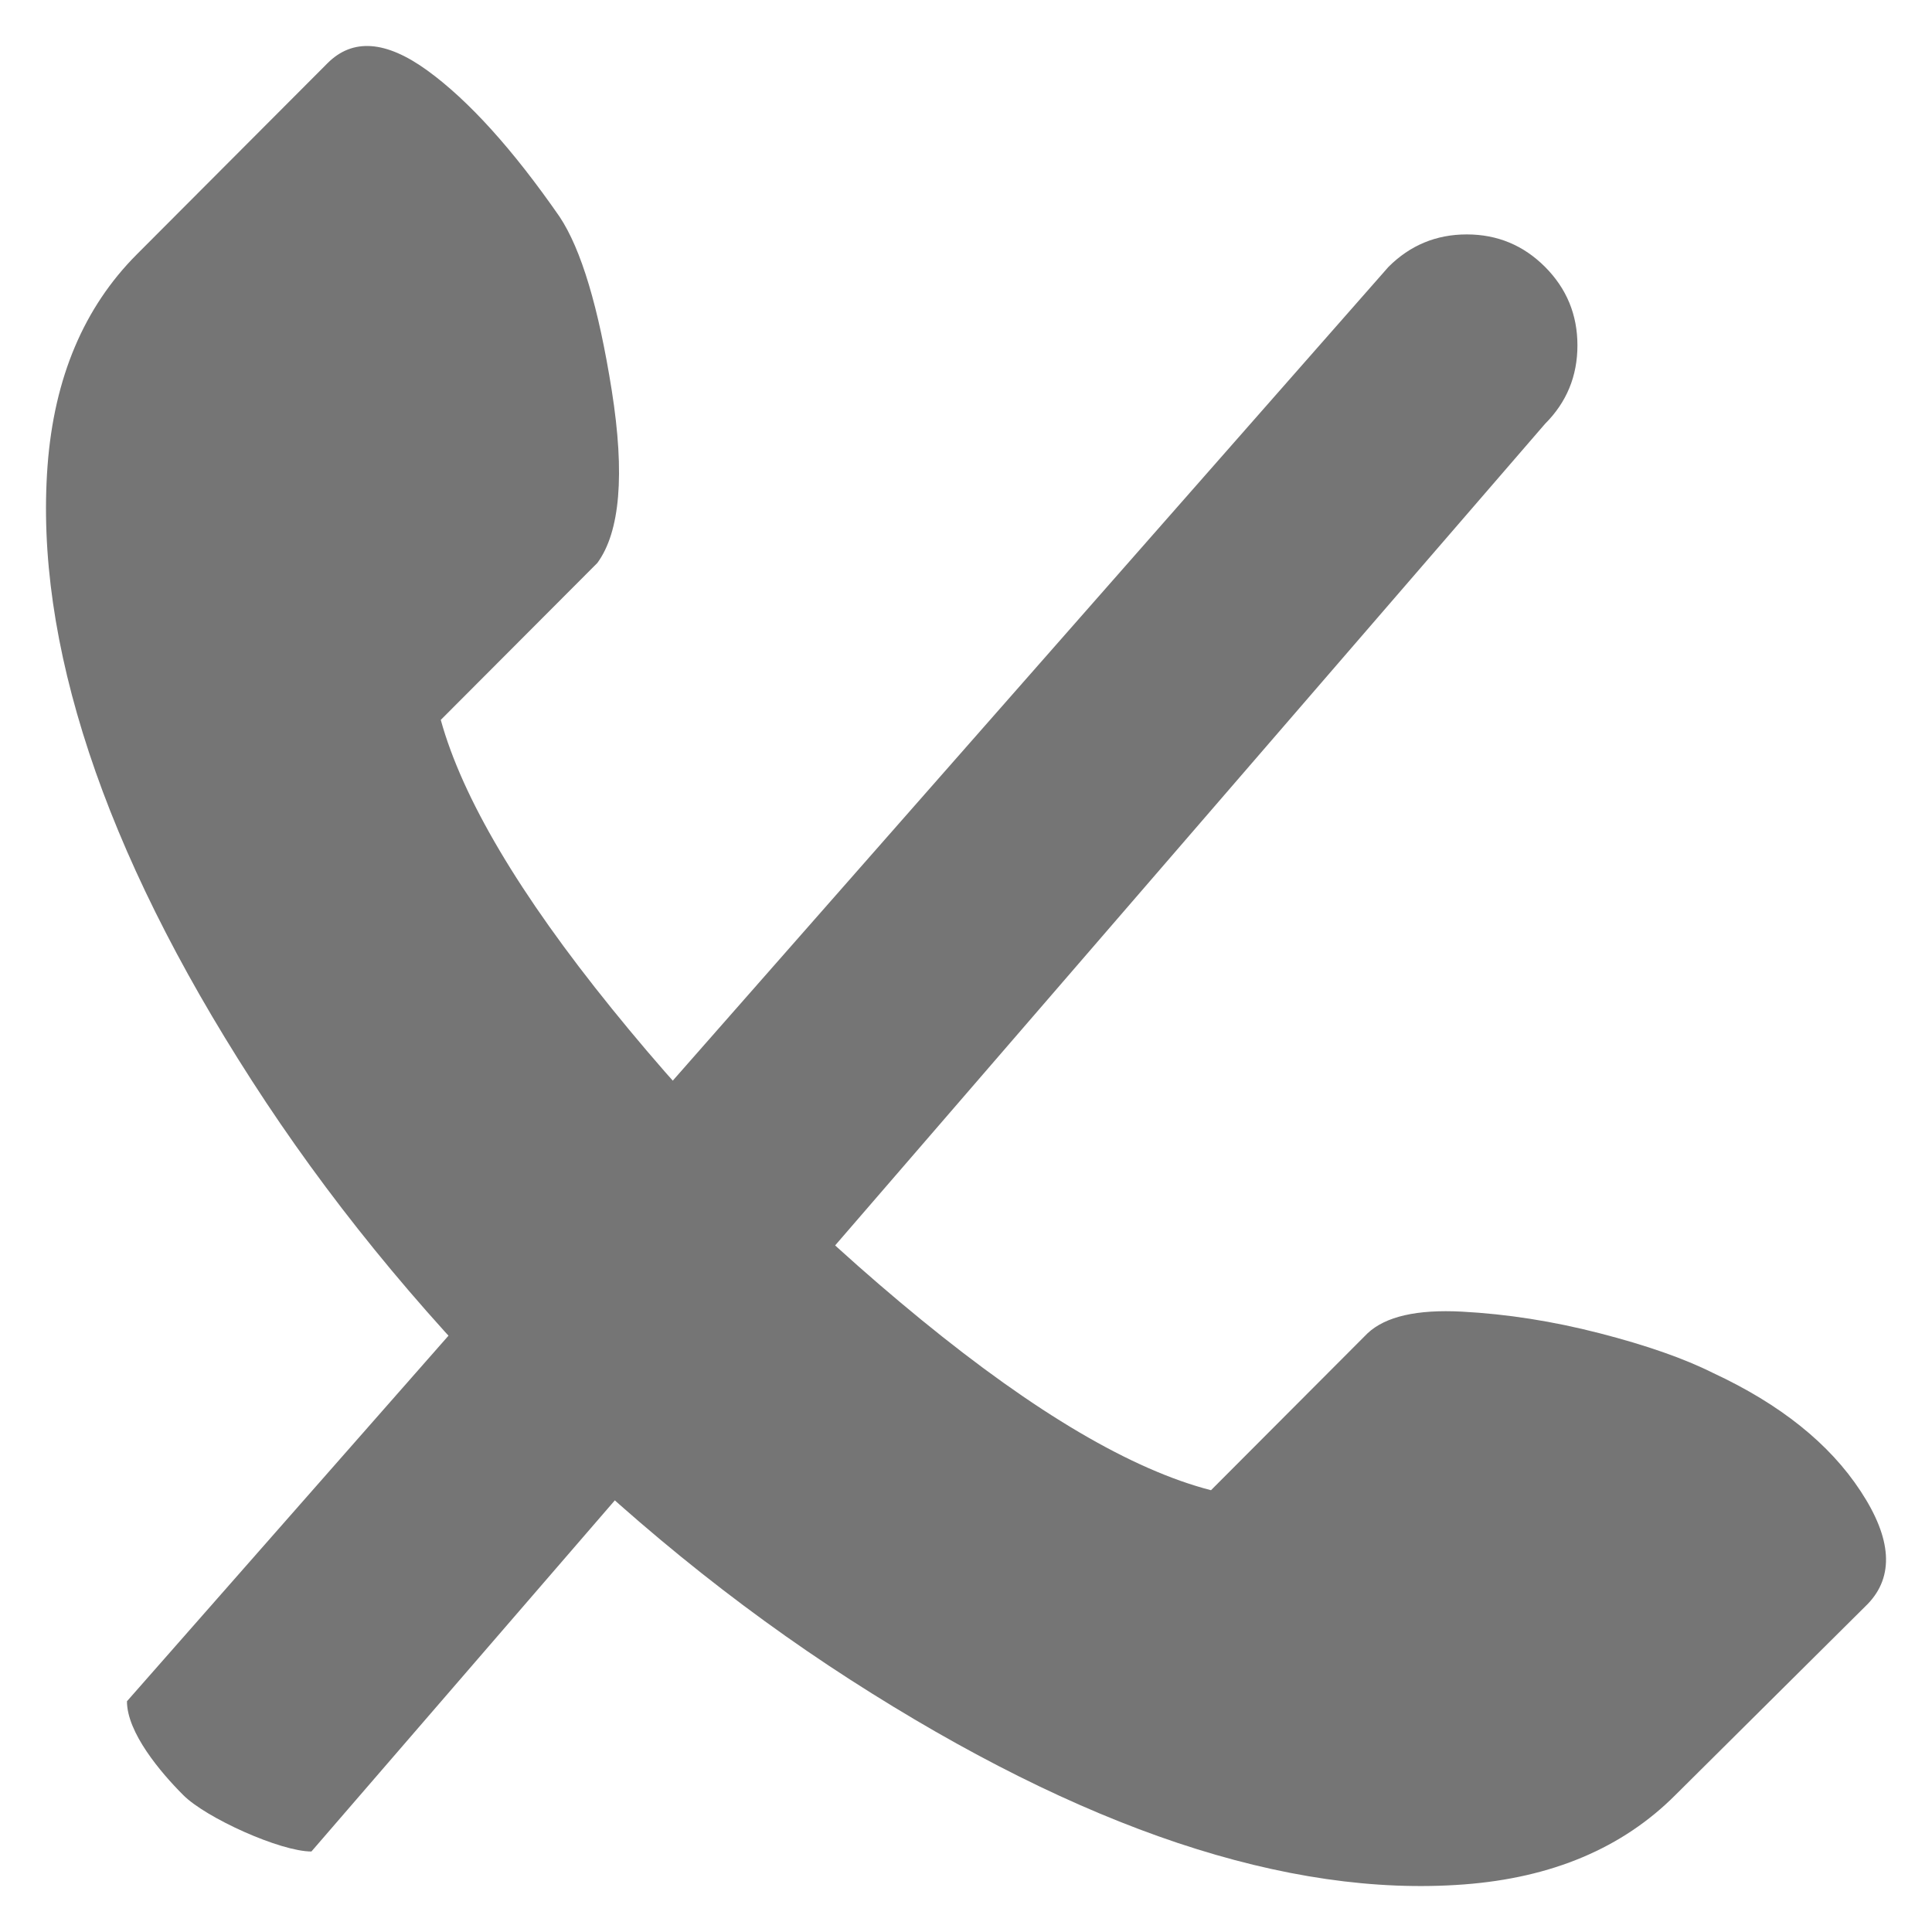 <svg width="21" height="21" viewBox="0 0 21 21" fill="none" xmlns="http://www.w3.org/2000/svg">
<path d="M13.163 16.198L14.865 14.492C15.061 14.309 15.403 14.231 15.892 14.257C16.381 14.283 16.88 14.361 17.388 14.492C17.897 14.623 18.308 14.767 18.621 14.924C19.351 15.264 19.886 15.692 20.224 16.208C20.564 16.724 20.59 17.133 20.303 17.433L18.21 19.512C17.636 20.087 16.87 20.411 15.911 20.483C14.953 20.555 13.916 20.404 12.801 20.032C11.686 19.659 10.5 19.067 9.241 18.257C7.983 17.447 6.787 16.473 5.652 15.335C4.518 14.198 3.546 13.002 2.738 11.747C1.929 10.492 1.339 9.303 0.967 8.178C0.596 7.054 0.446 6.015 0.517 5.061C0.589 4.106 0.912 3.342 1.486 2.766L3.559 0.688C3.833 0.413 4.195 0.44 4.645 0.766C5.095 1.093 5.574 1.623 6.082 2.355C6.317 2.708 6.506 3.338 6.65 4.247C6.793 5.155 6.741 5.78 6.493 6.119L4.791 7.825C5.026 8.675 5.645 9.721 6.65 10.963C7.654 12.205 8.775 13.332 10.014 14.345C11.253 15.358 12.303 15.976 13.163 16.198Z" fill="#757575"/>
<path d="M16.794 4.607L3.385 20.125C3.046 20.125 2.239 19.76 1.992 19.512C1.744 19.264 1.38 18.832 1.38 18.492L15.092 2.901C15.327 2.666 15.611 2.548 15.943 2.548C16.276 2.548 16.559 2.666 16.794 2.901C17.029 3.137 17.146 3.421 17.146 3.754C17.146 4.088 17.029 4.372 16.794 4.607Z" fill="#757575"/>
</svg>
